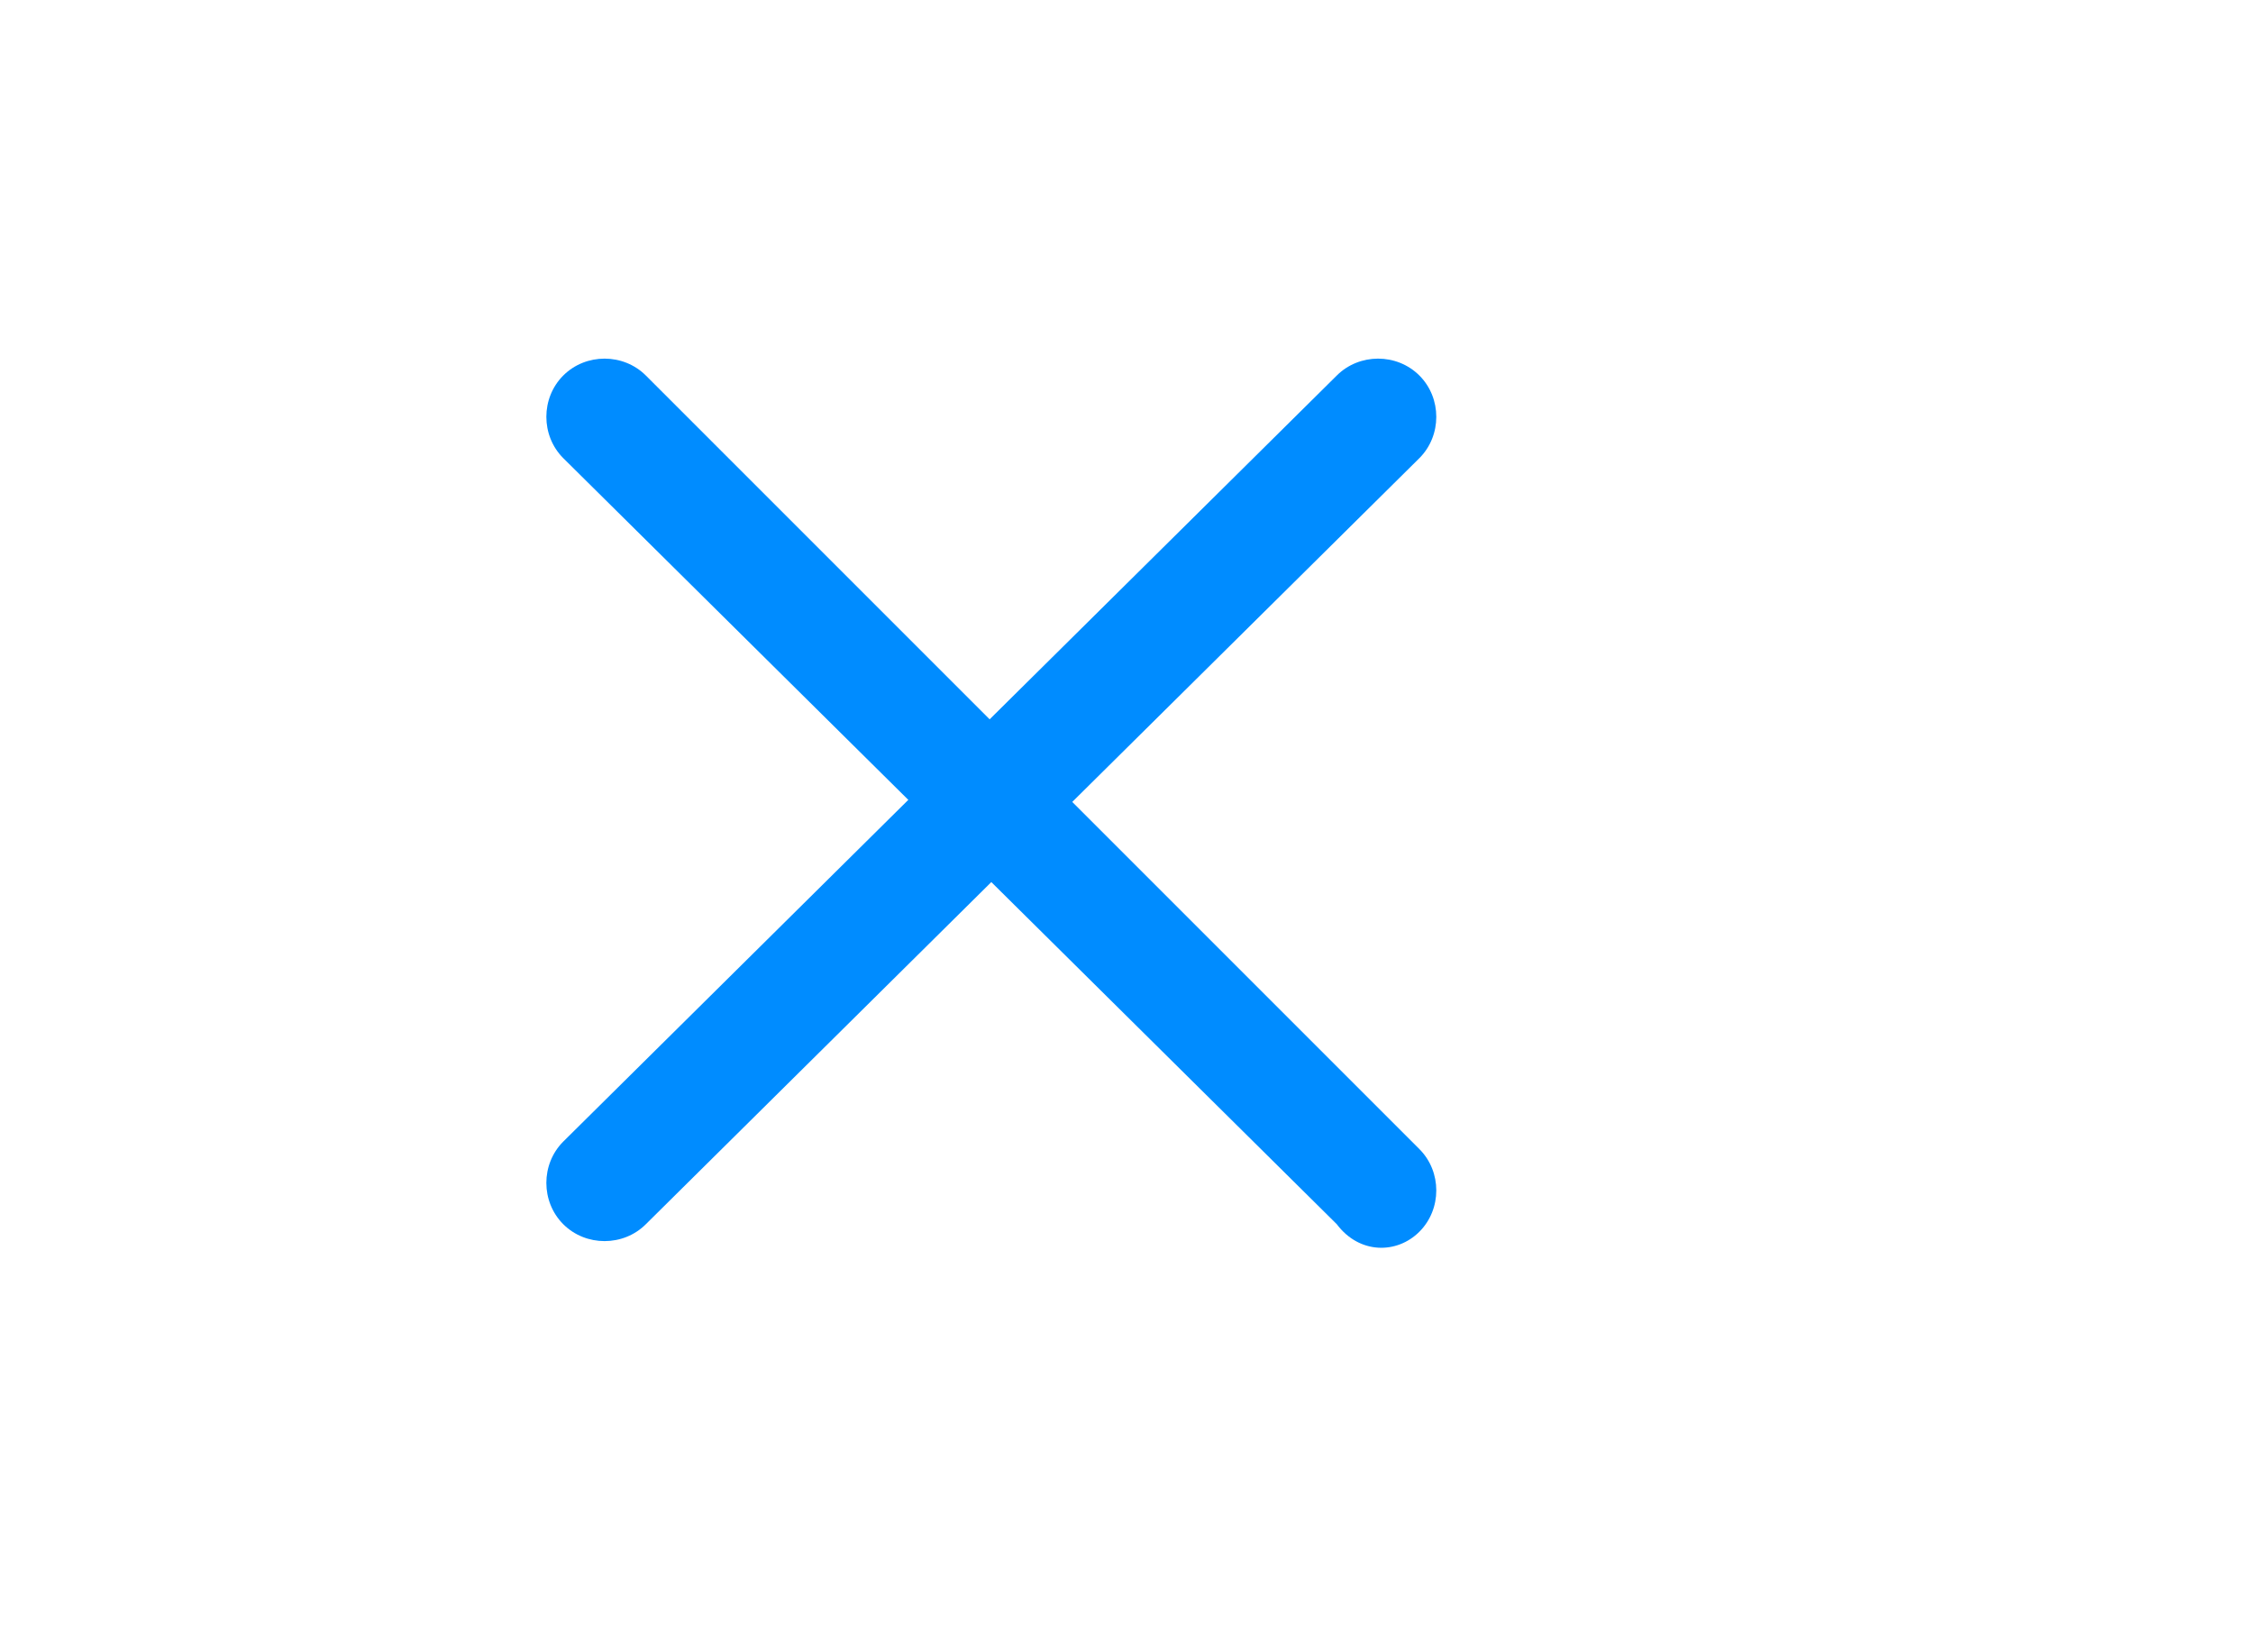 <?xml version="1.0" encoding="utf-8"?>
<!-- Generator: Adobe Illustrator 24.0.1, SVG Export Plug-In . SVG Version: 6.00 Build 0)  -->
<svg version="1.1" id="Capa_1" xmlns="http://www.w3.org/2000/svg" xmlns:xlink="http://www.w3.org/1999/xlink" x="0px" y="0px"
	 viewBox="0 0 30 22" style="enable-background:new 0 0 30 22;" xml:space="preserve">
<style type="text/css">
	.st0{fill:#008CFF;}
</style>
<title>Clear Purple</title>
<desc>Created with Sketch.</desc>
<g>
	<path class="st0" d="M17.8,16.3L7.5,6.1C7.2,5.8,7.2,5.3,7.5,5l0,0c0.3-0.3,0.8-0.3,1.1,0l10.3,10.3c0.3,0.3,0.3,0.8,0,1.1l0,0
		C18.6,16.7,18.1,16.7,17.8,16.3z"/>
	<path class="st0" d="M7.5,15.2L17.8,5c0.3-0.3,0.8-0.3,1.1,0l0,0c0.3,0.3,0.3,0.8,0,1.1L8.6,16.3c-0.3,0.3-0.8,0.3-1.1,0l0,0
		C7.2,16,7.2,15.5,7.5,15.2z"/>
</g>
</svg>
